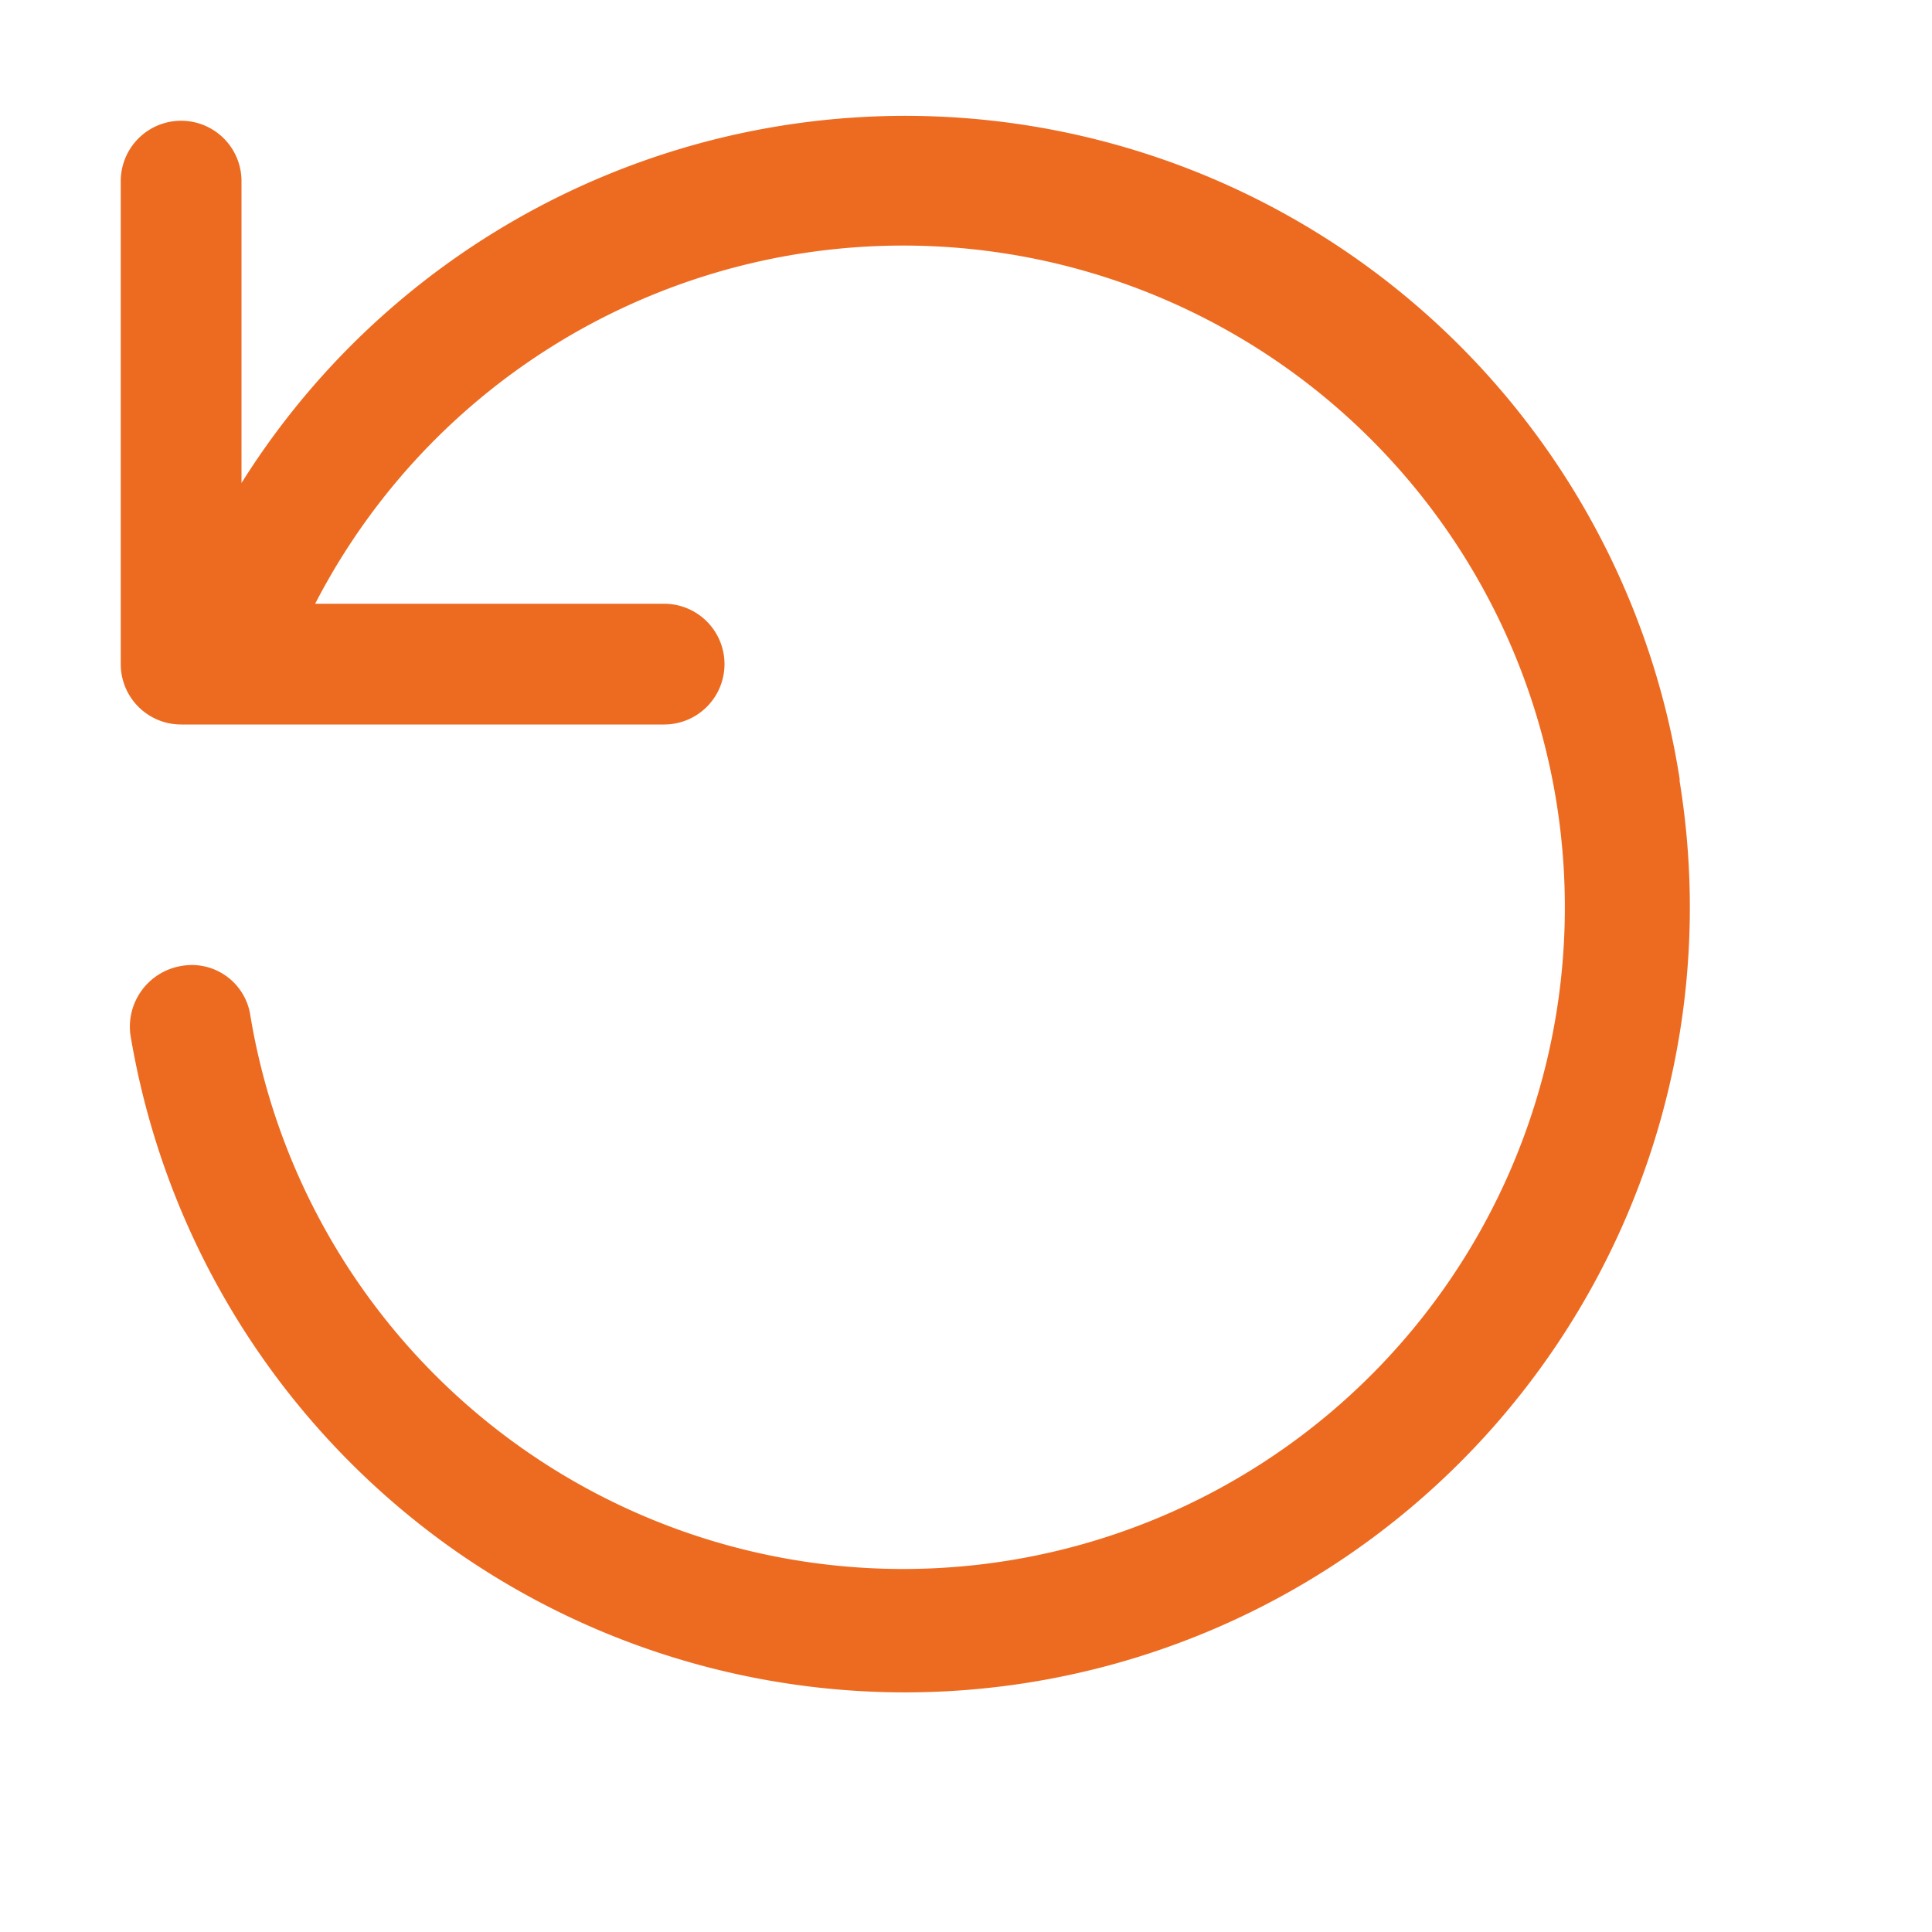 <svg xmlns="http://www.w3.org/2000/svg" viewBox="0 0 16 16"><path d="M13.91,6.45A6.49,6.49,0,0,0,2,4V1.5a.5.5,0,0,0-1,0v4a.5.5,0,0,0,.5.5h4a.5.5,0,0,0,0-1H2.61a5.48,5.48,0,1,1-.54,3.39A.49.49,0,0,0,1.5,8a.51.51,0,0,0-.42.57,6.53,6.53,0,0,0,2.63,4.23,6.5,6.5,0,0,0,10.2-6.33Z" style="fill:#ed6b21"/></svg>